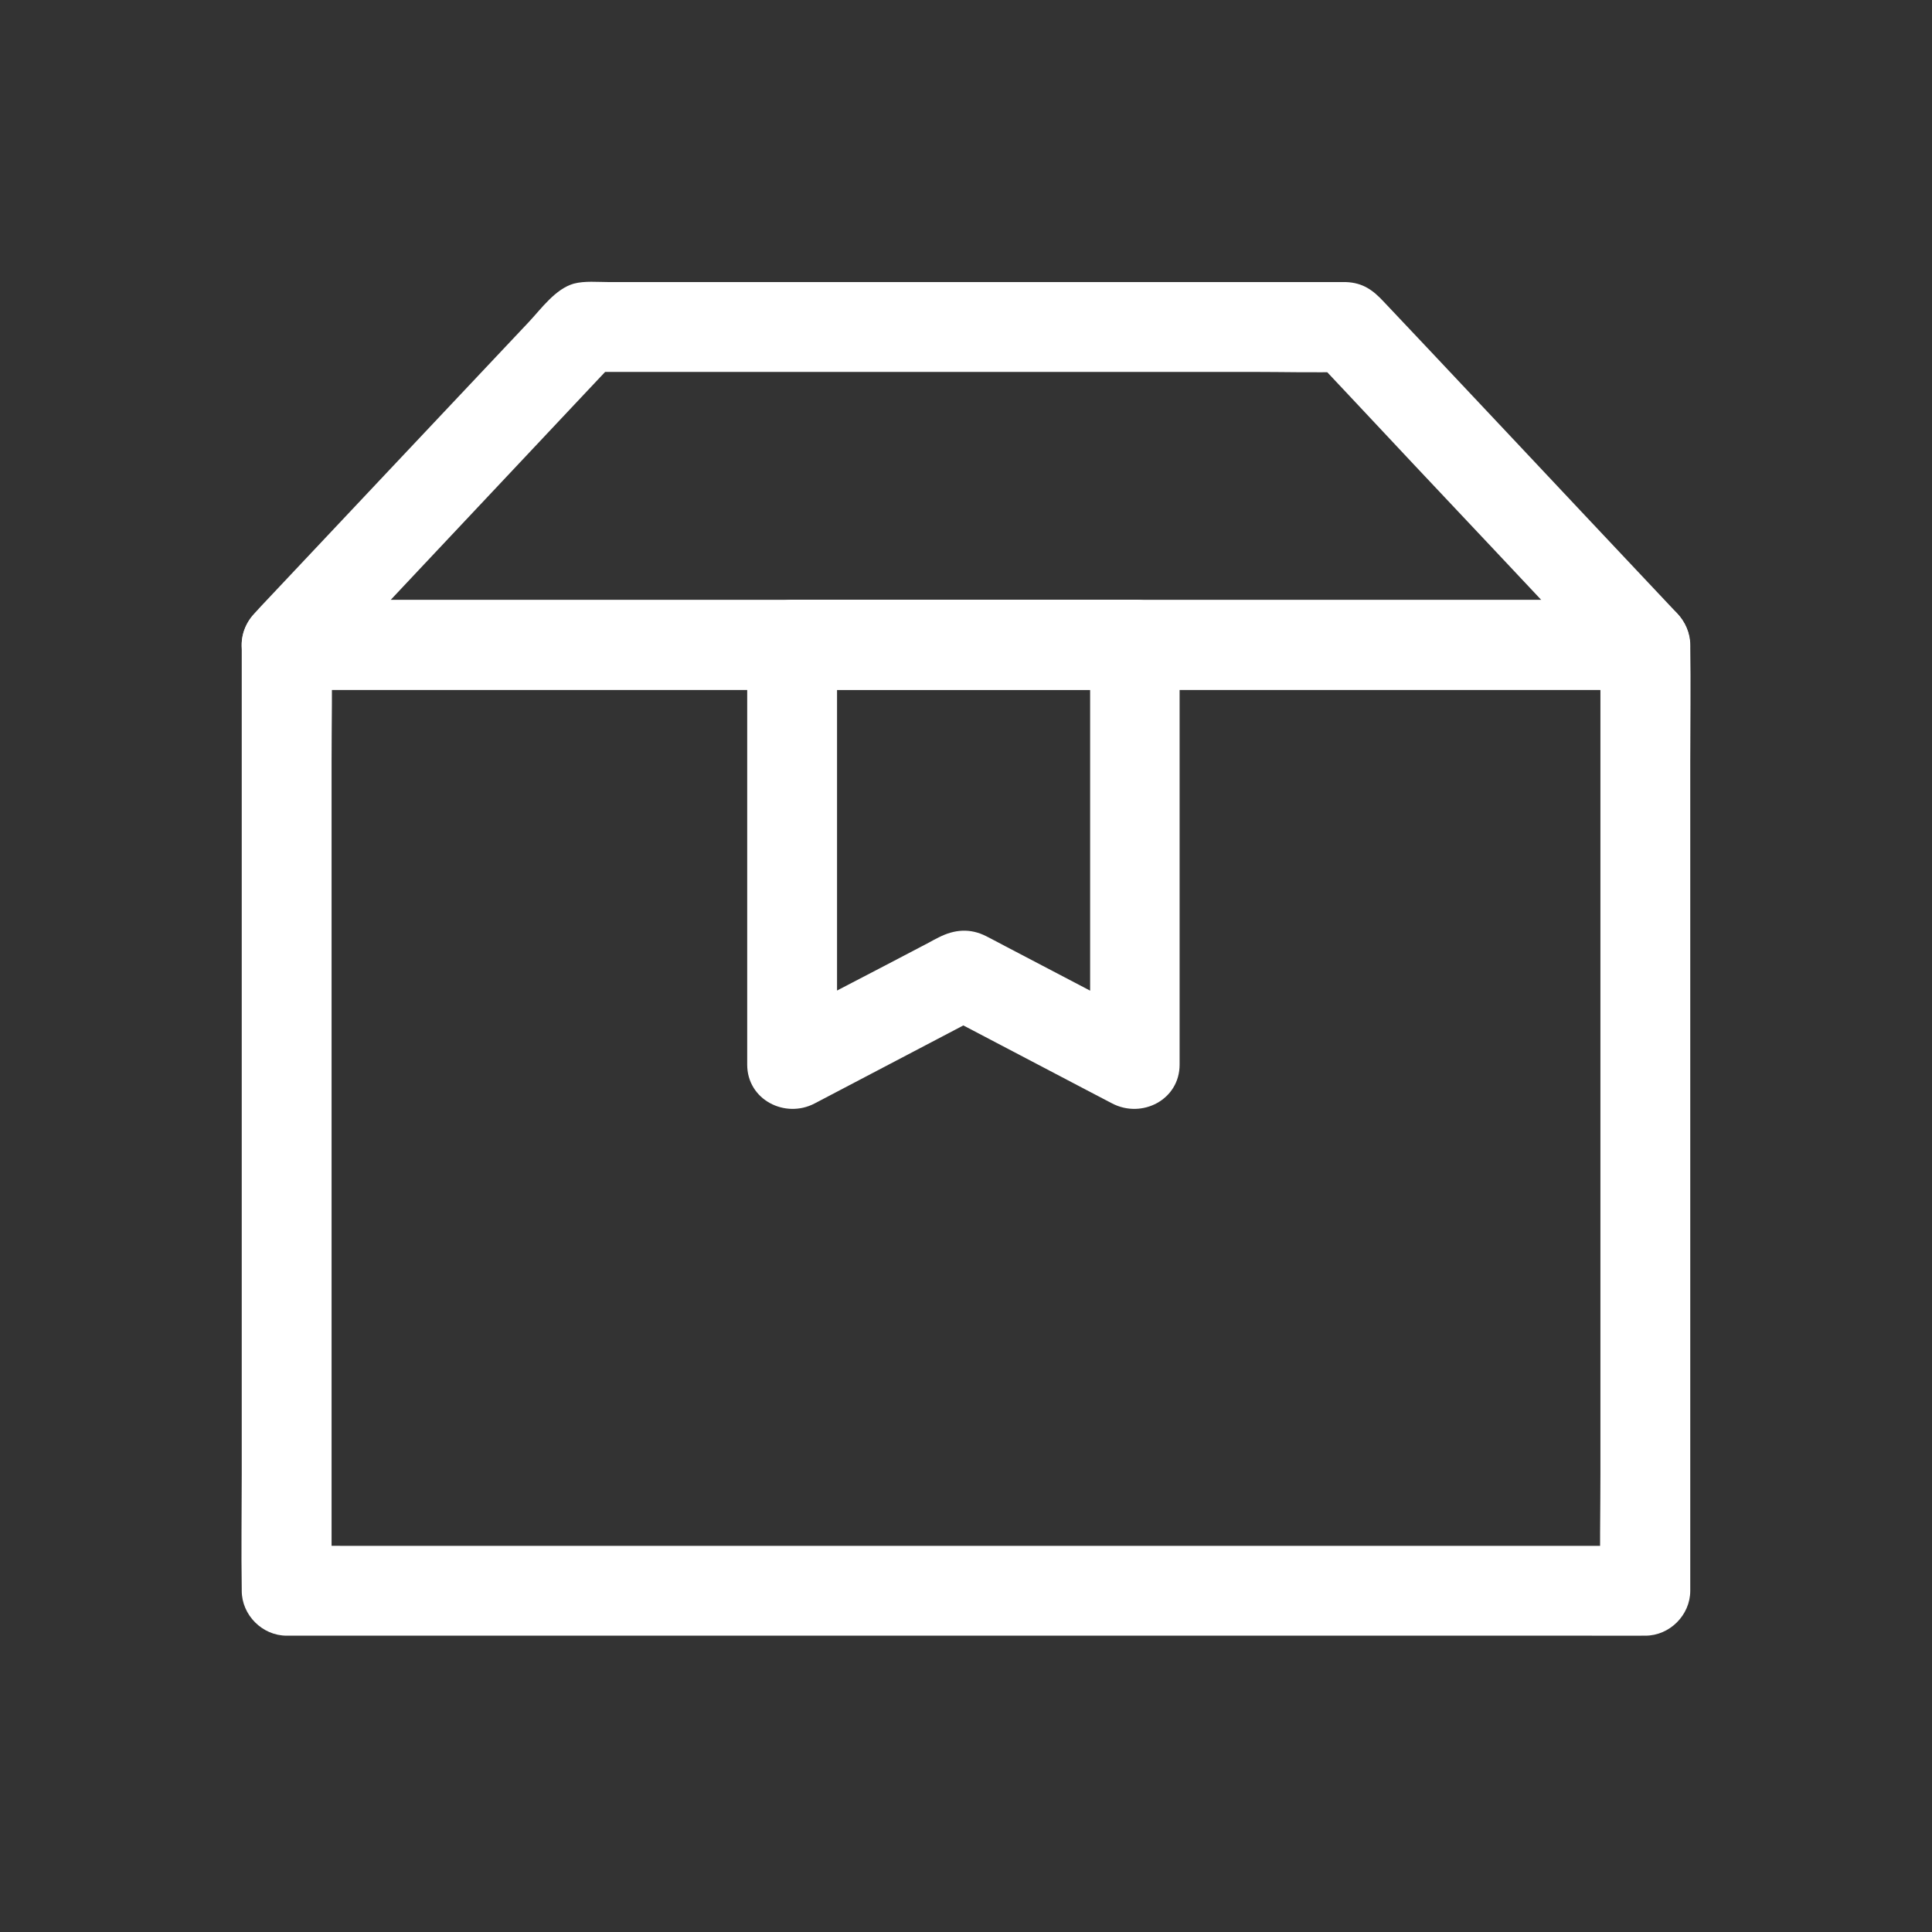 <svg width="16" height="16" viewBox="0 0 16 16" fill="none" xmlns="http://www.w3.org/2000/svg">
<rect x="0" y="0" width="16" height="16" fill="#333333" stroke="none"/>
<path d="M13.254 5.34V12.208C13.254 12.525 13.247 12.843 13.254 13.16V13.174L13.626 12.802H2.831C2.685 12.802 2.539 12.799 2.393 12.802H2.374L2.746 13.174V6.306C2.746 5.989 2.753 5.671 2.746 5.354V5.34L2.374 5.712H13.169C13.315 5.712 13.461 5.713 13.607 5.712H13.626C13.821 5.712 14.007 5.541 13.998 5.34C13.989 5.138 13.834 4.968 13.626 4.968H2.831C2.685 4.968 2.539 4.967 2.393 4.968H2.374C2.173 4.968 2.002 5.138 2.002 5.34V12.208C2.002 12.525 1.997 12.843 2.002 13.16V13.174C2.002 13.375 2.172 13.546 2.374 13.546H13.169C13.315 13.546 13.461 13.547 13.607 13.546H13.626C13.827 13.546 13.998 13.376 13.998 13.174V6.306C13.998 5.989 14.003 5.671 13.998 5.354V5.34C13.998 5.146 13.827 4.96 13.626 4.968C13.424 4.977 13.254 5.132 13.254 5.34Z" fill="white"/>
<path d="M13.626 4.97H2.832C2.685 4.97 2.539 4.967 2.393 4.97H2.374C2.462 5.182 2.549 5.392 2.637 5.604C2.916 5.307 3.196 5.011 3.475 4.713C3.92 4.24 4.365 3.767 4.81 3.294L5.115 2.97C5.027 3.006 4.94 3.044 4.852 3.08H10.374C10.628 3.08 10.883 3.087 11.139 3.08H11.148C11.06 3.044 10.974 3.006 10.886 2.97C11.165 3.268 11.445 3.564 11.723 3.862C12.168 4.335 12.614 4.807 13.058 5.281L13.363 5.604C13.497 5.747 13.756 5.749 13.889 5.604C14.029 5.452 14.031 5.23 13.889 5.079C13.636 4.81 13.383 4.541 13.13 4.273C12.703 3.818 12.274 3.363 11.846 2.908C11.717 2.771 11.588 2.635 11.458 2.497C11.373 2.406 11.289 2.341 11.146 2.336H5.042C4.95 2.336 4.842 2.325 4.752 2.349C4.6 2.392 4.483 2.556 4.38 2.666L3.182 3.937L2.163 5.019L2.108 5.079C2.004 5.189 1.971 5.345 2.031 5.485C2.088 5.62 2.222 5.713 2.37 5.713H13.165C13.311 5.713 13.458 5.715 13.604 5.713H13.622C13.817 5.713 14.003 5.542 13.994 5.342C13.989 5.14 13.834 4.97 13.626 4.97Z" fill="white"/>
<path d="M9.028 5.34V8.818C9.214 8.712 9.401 8.604 9.587 8.497C9.168 8.278 8.75 8.058 8.331 7.839C8.277 7.811 8.223 7.781 8.169 7.754C8.034 7.685 7.905 7.697 7.776 7.762C7.747 7.776 7.72 7.791 7.693 7.806C7.45 7.933 7.207 8.061 6.963 8.187C6.766 8.29 6.57 8.393 6.373 8.496C6.559 8.603 6.746 8.71 6.932 8.817V5.339L6.56 5.711H9.4C9.594 5.711 9.78 5.54 9.772 5.339C9.763 5.137 9.608 4.967 9.4 4.967H6.56C6.359 4.967 6.188 5.137 6.188 5.339V8.817C6.188 9.108 6.502 9.267 6.747 9.138C7.161 8.921 7.574 8.704 7.988 8.487L8.166 8.394H7.791C8.205 8.611 8.618 8.828 9.032 9.045L9.21 9.138C9.457 9.267 9.769 9.108 9.769 8.817V5.339C9.769 5.144 9.598 4.959 9.397 4.967C9.198 4.977 9.028 5.132 9.028 5.34Z" fill="white"/>
</svg>
